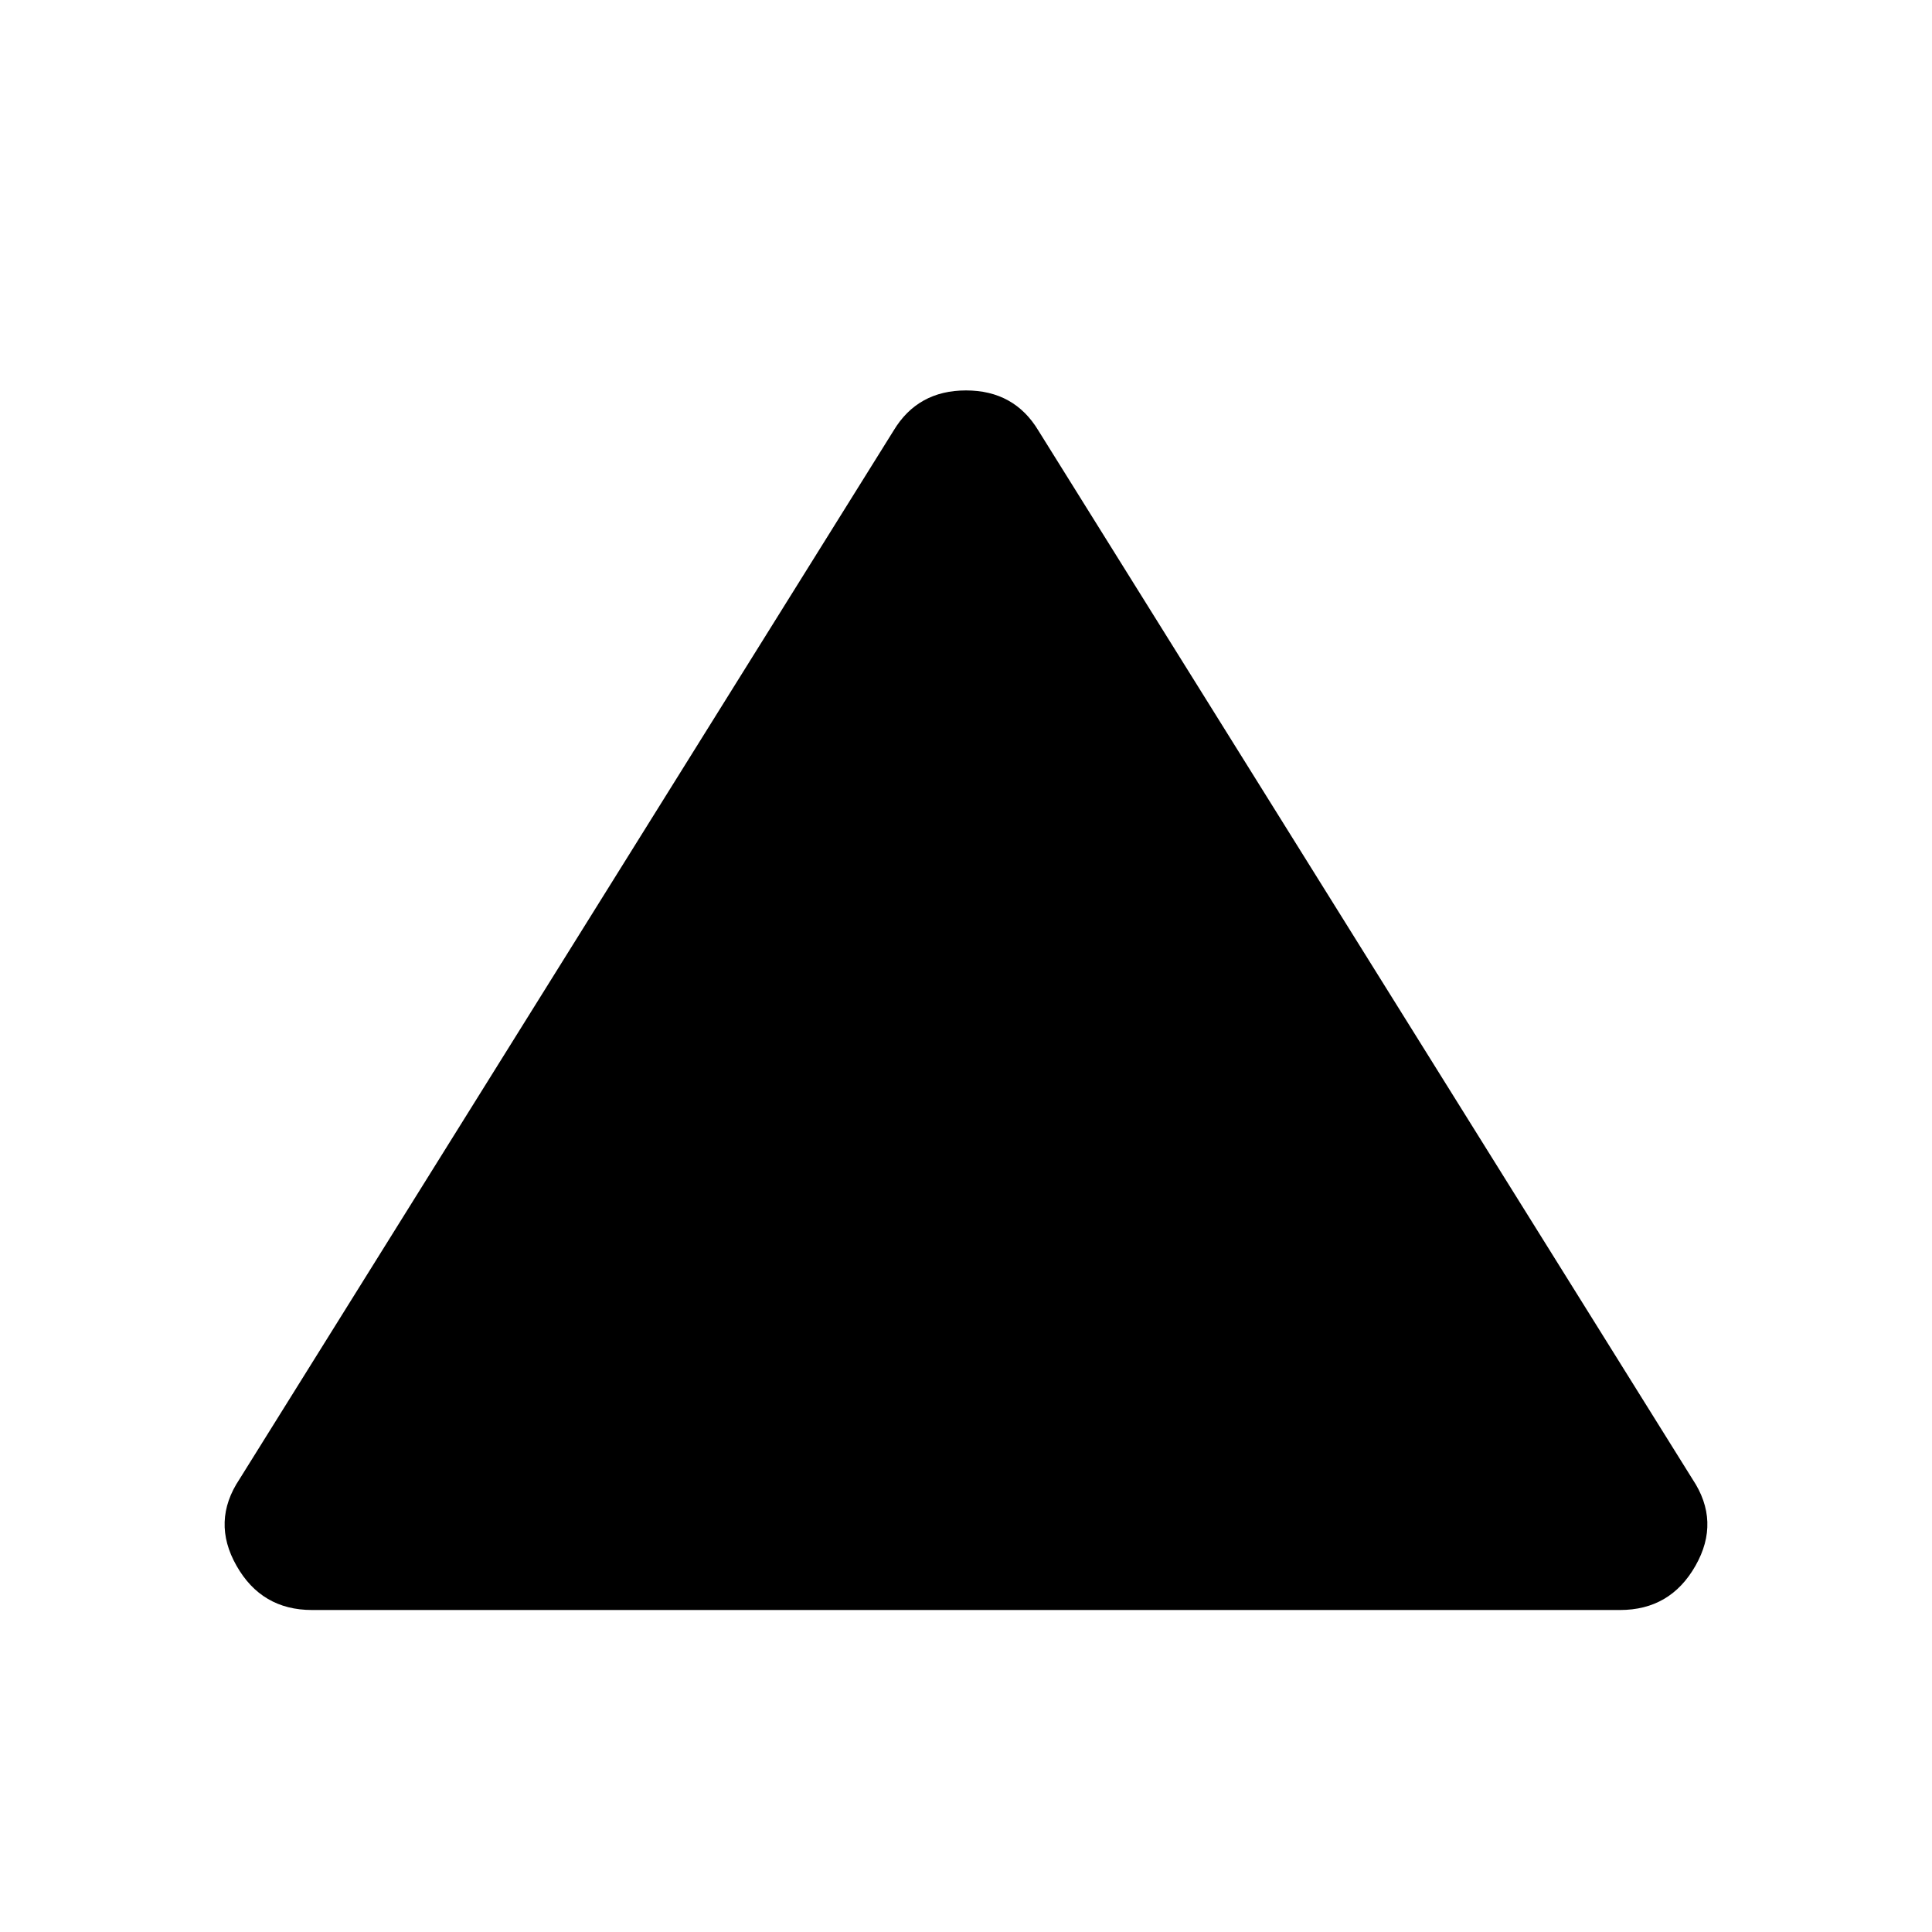 <svg xmlns="http://www.w3.org/2000/svg" height="24" width="24"><path d="M3.875 20q-.625 0-.937-.55-.313-.55.037-1.075L11.1 5.35q.3-.5.9-.5.6 0 .9.5l8.125 13.025q.35.525.037 1.075-.312.55-.937.55Z"/></svg>